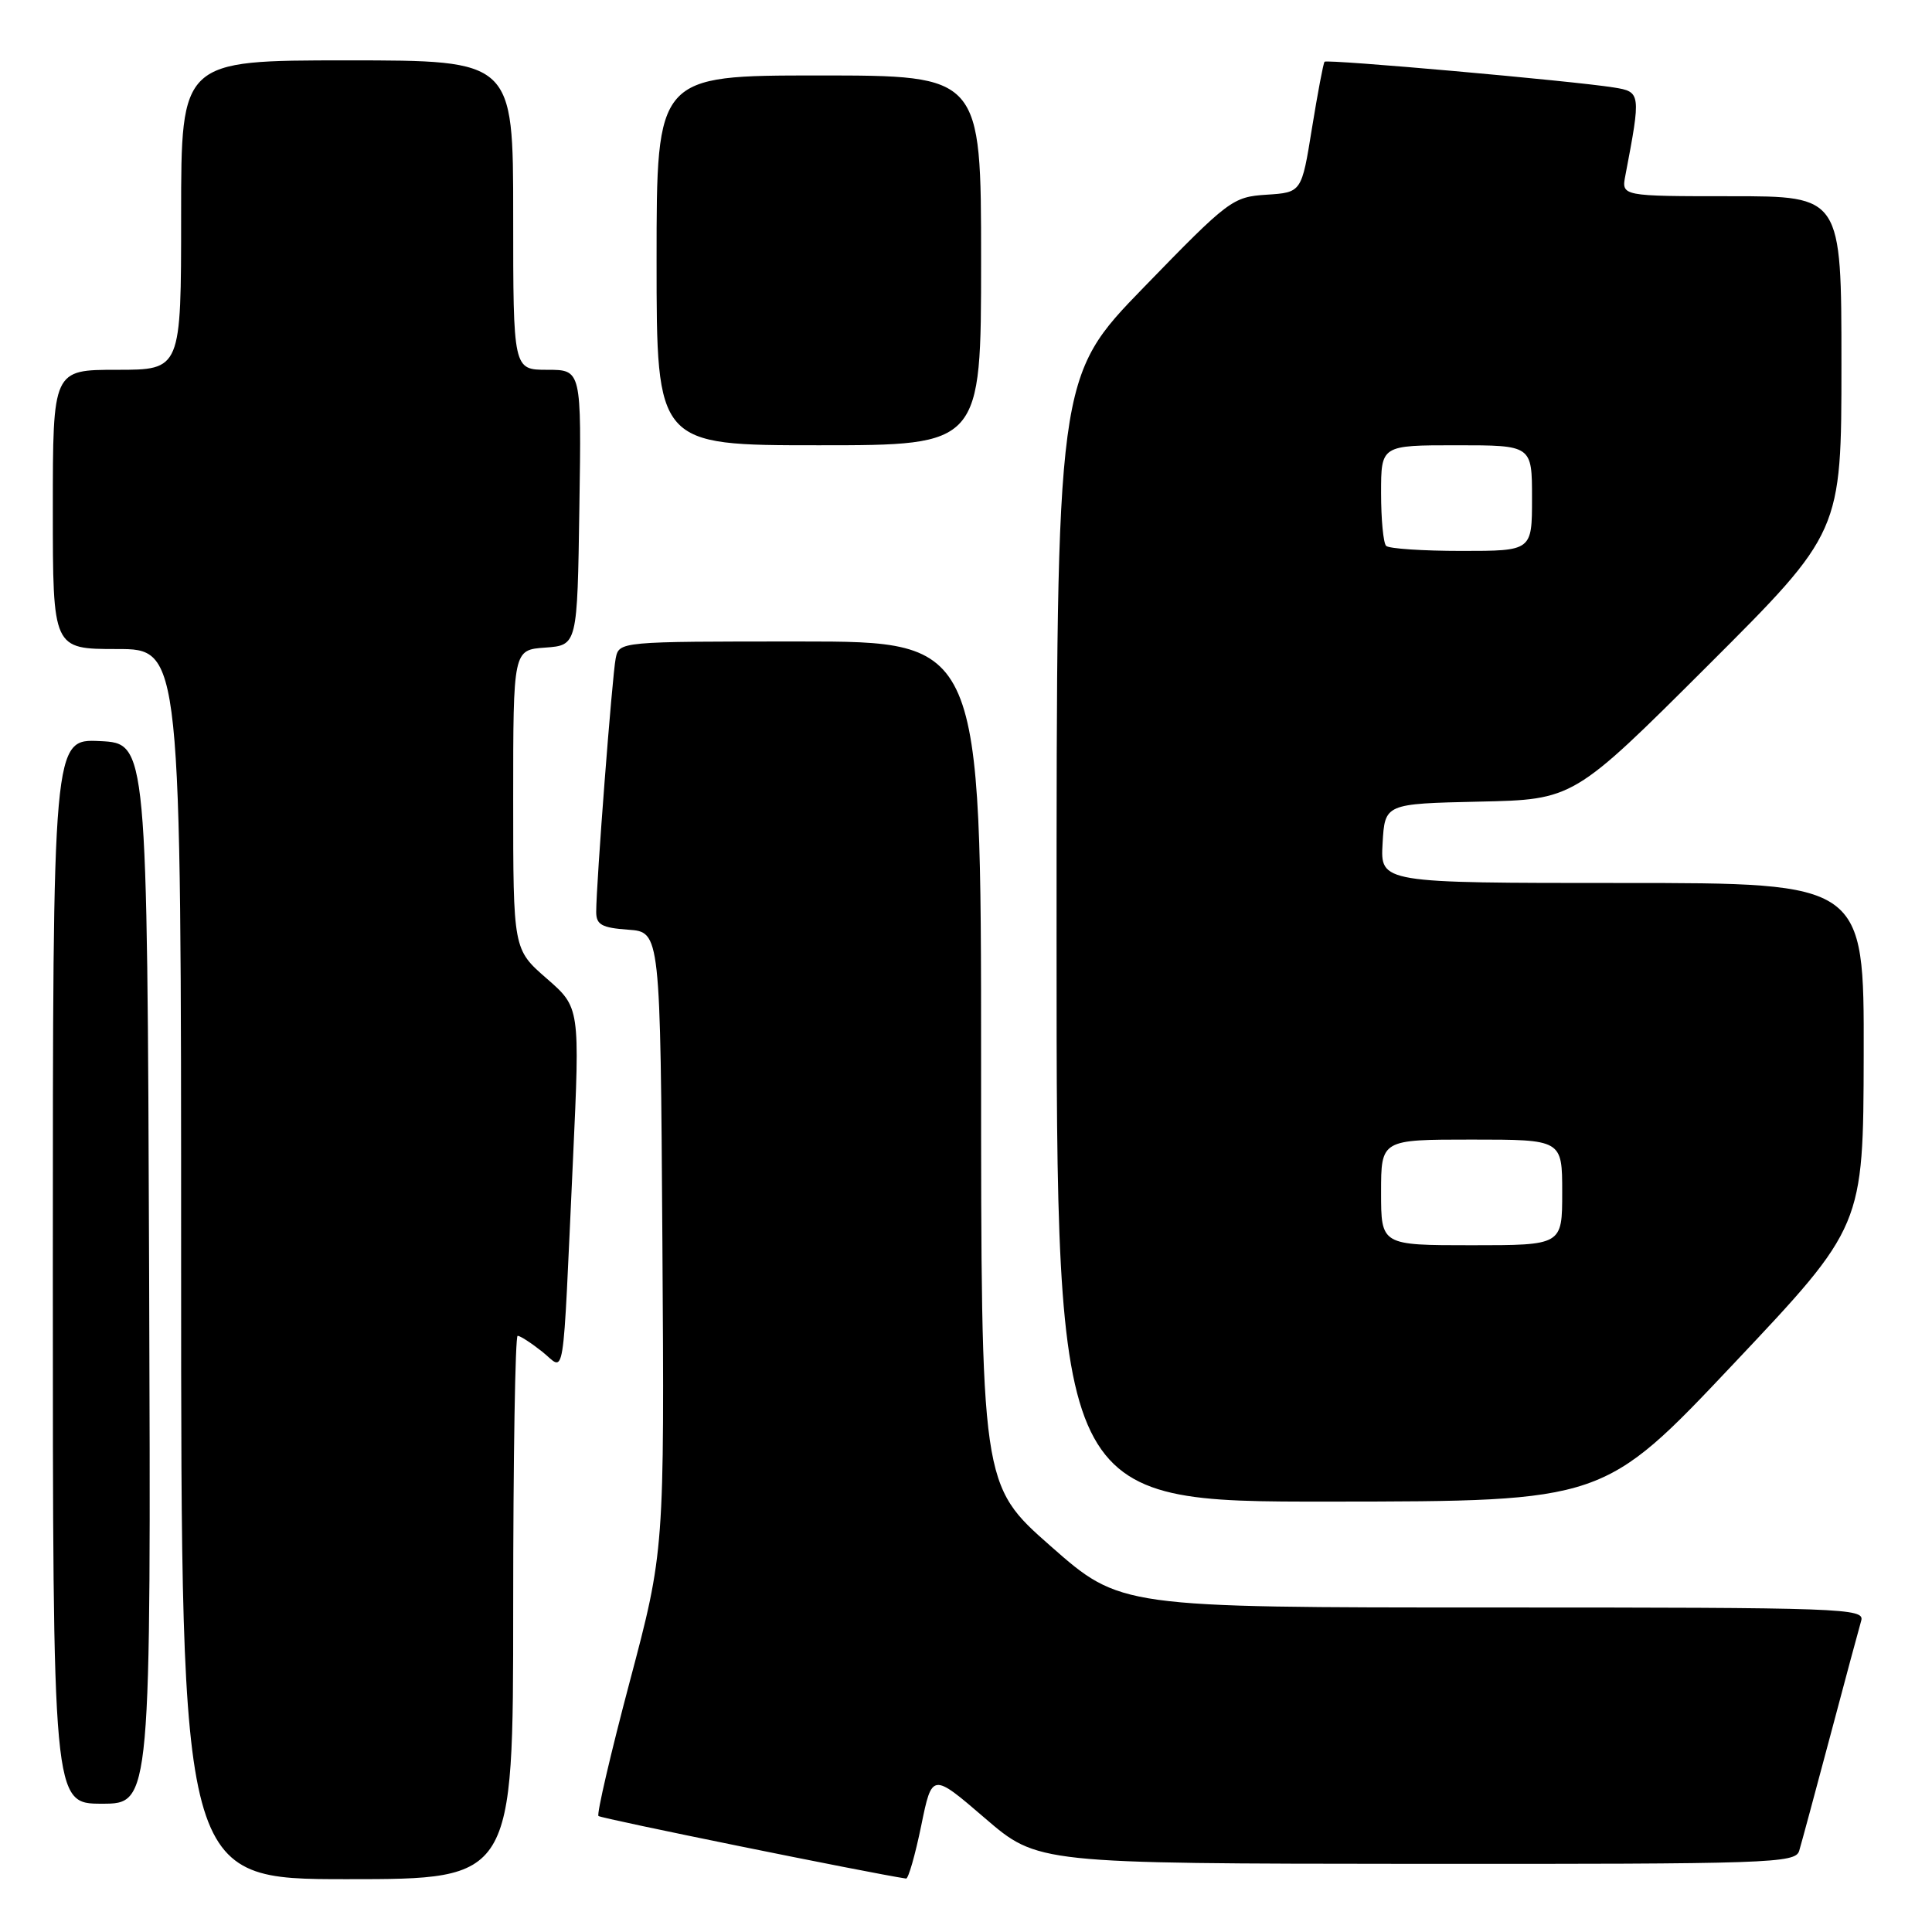 <?xml version="1.0" encoding="UTF-8" standalone="no"?>
<!DOCTYPE svg PUBLIC "-//W3C//DTD SVG 1.1//EN" "http://www.w3.org/Graphics/SVG/1.1/DTD/svg11.dtd" >
<svg xmlns="http://www.w3.org/2000/svg" xmlns:xlink="http://www.w3.org/1999/xlink" version="1.1" viewBox="0 0 256 256">
 <g >
 <path fill="currentColor"
d=" M 68.00 213.00 C 68.00 193.20 68.27 177.00 68.59 177.00 C 68.92 177.00 70.38 177.94 71.84 179.10 C 74.96 181.56 74.49 184.49 75.93 153.50 C 76.85 133.50 76.85 133.50 72.43 129.65 C 68.00 125.79 68.00 125.79 68.00 105.95 C 68.00 86.11 68.00 86.11 72.25 85.81 C 76.50 85.50 76.50 85.50 76.77 67.25 C 77.05 49.00 77.05 49.00 72.52 49.00 C 68.00 49.00 68.00 49.00 68.00 28.50 C 68.00 8.00 68.00 8.00 46.00 8.00 C 24.00 8.00 24.00 8.00 24.00 28.50 C 24.00 49.00 24.00 49.00 15.50 49.00 C 7.00 49.00 7.00 49.00 7.00 67.50 C 7.00 86.00 7.00 86.00 15.50 86.00 C 24.00 86.00 24.00 86.00 24.00 167.50 C 24.00 249.00 24.00 249.00 46.00 249.00 C 68.00 249.00 68.00 249.00 68.00 213.00 Z  M 122.06 241.94 C 123.50 234.89 123.50 234.89 130.50 240.91 C 137.50 246.93 137.50 246.93 187.68 246.97 C 234.62 247.00 237.90 246.89 238.40 245.25 C 238.69 244.29 240.54 237.43 242.52 230.00 C 244.49 222.57 246.34 215.71 246.62 214.75 C 247.11 213.10 244.31 213.00 197.80 213.00 C 148.46 213.00 148.46 213.00 139.23 204.88 C 130.00 196.76 130.00 196.76 130.00 140.88 C 130.00 85.00 130.00 85.00 106.02 85.00 C 82.04 85.00 82.04 85.00 81.58 87.25 C 81.12 89.53 79.00 117.08 79.00 120.84 C 79.00 122.53 79.74 122.94 83.25 123.19 C 87.50 123.50 87.50 123.50 87.77 164.50 C 88.04 205.50 88.04 205.50 83.44 222.84 C 80.91 232.38 79.05 240.38 79.30 240.63 C 79.63 240.96 115.21 248.19 120.06 248.92 C 120.36 248.96 121.26 245.82 122.06 241.94 Z  M 19.76 168.75 C 19.50 98.50 19.50 98.50 13.25 98.20 C 7.00 97.90 7.00 97.90 7.00 168.45 C 7.00 239.00 7.00 239.00 13.51 239.00 C 20.01 239.00 20.01 239.00 19.76 168.75 Z  M 229.70 180.72 C 246.90 162.50 246.90 162.50 246.95 139.75 C 247.00 117.00 247.00 117.00 214.95 117.00 C 182.90 117.00 182.90 117.00 183.20 111.75 C 183.50 106.50 183.50 106.50 196.00 106.22 C 208.50 105.95 208.50 105.95 226.25 88.24 C 244.00 70.52 244.00 70.52 244.00 48.26 C 244.00 26.00 244.00 26.00 229.42 26.00 C 214.84 26.00 214.84 26.00 215.37 23.25 C 217.45 12.35 217.43 12.16 213.83 11.59 C 208.43 10.72 175.84 7.82 175.51 8.18 C 175.35 8.35 174.60 12.32 173.84 17.00 C 172.47 25.50 172.47 25.50 167.82 25.80 C 163.33 26.09 162.81 26.48 151.59 38.04 C 140.00 49.97 140.00 49.97 140.00 124.48 C 140.00 199.00 140.00 199.00 176.25 198.97 C 212.50 198.94 212.50 198.94 229.70 180.72 Z  M 130.00 34.50 C 130.00 10.00 130.00 10.00 108.50 10.00 C 87.00 10.00 87.00 10.00 87.00 34.50 C 87.00 59.00 87.00 59.00 108.50 59.00 C 130.00 59.00 130.00 59.00 130.00 34.50 Z  M 183.00 158.00 C 183.00 151.00 183.00 151.00 195.00 151.00 C 207.00 151.00 207.00 151.00 207.00 158.00 C 207.00 165.00 207.00 165.00 195.00 165.00 C 183.00 165.00 183.00 165.00 183.00 158.00 Z  M 183.67 72.33 C 183.30 71.97 183.00 68.82 183.00 65.33 C 183.00 59.00 183.00 59.00 193.00 59.00 C 203.00 59.00 203.00 59.00 203.00 66.00 C 203.00 73.00 203.00 73.00 193.67 73.00 C 188.53 73.00 184.03 72.70 183.67 72.33 Z "/>
</g>
</svg>